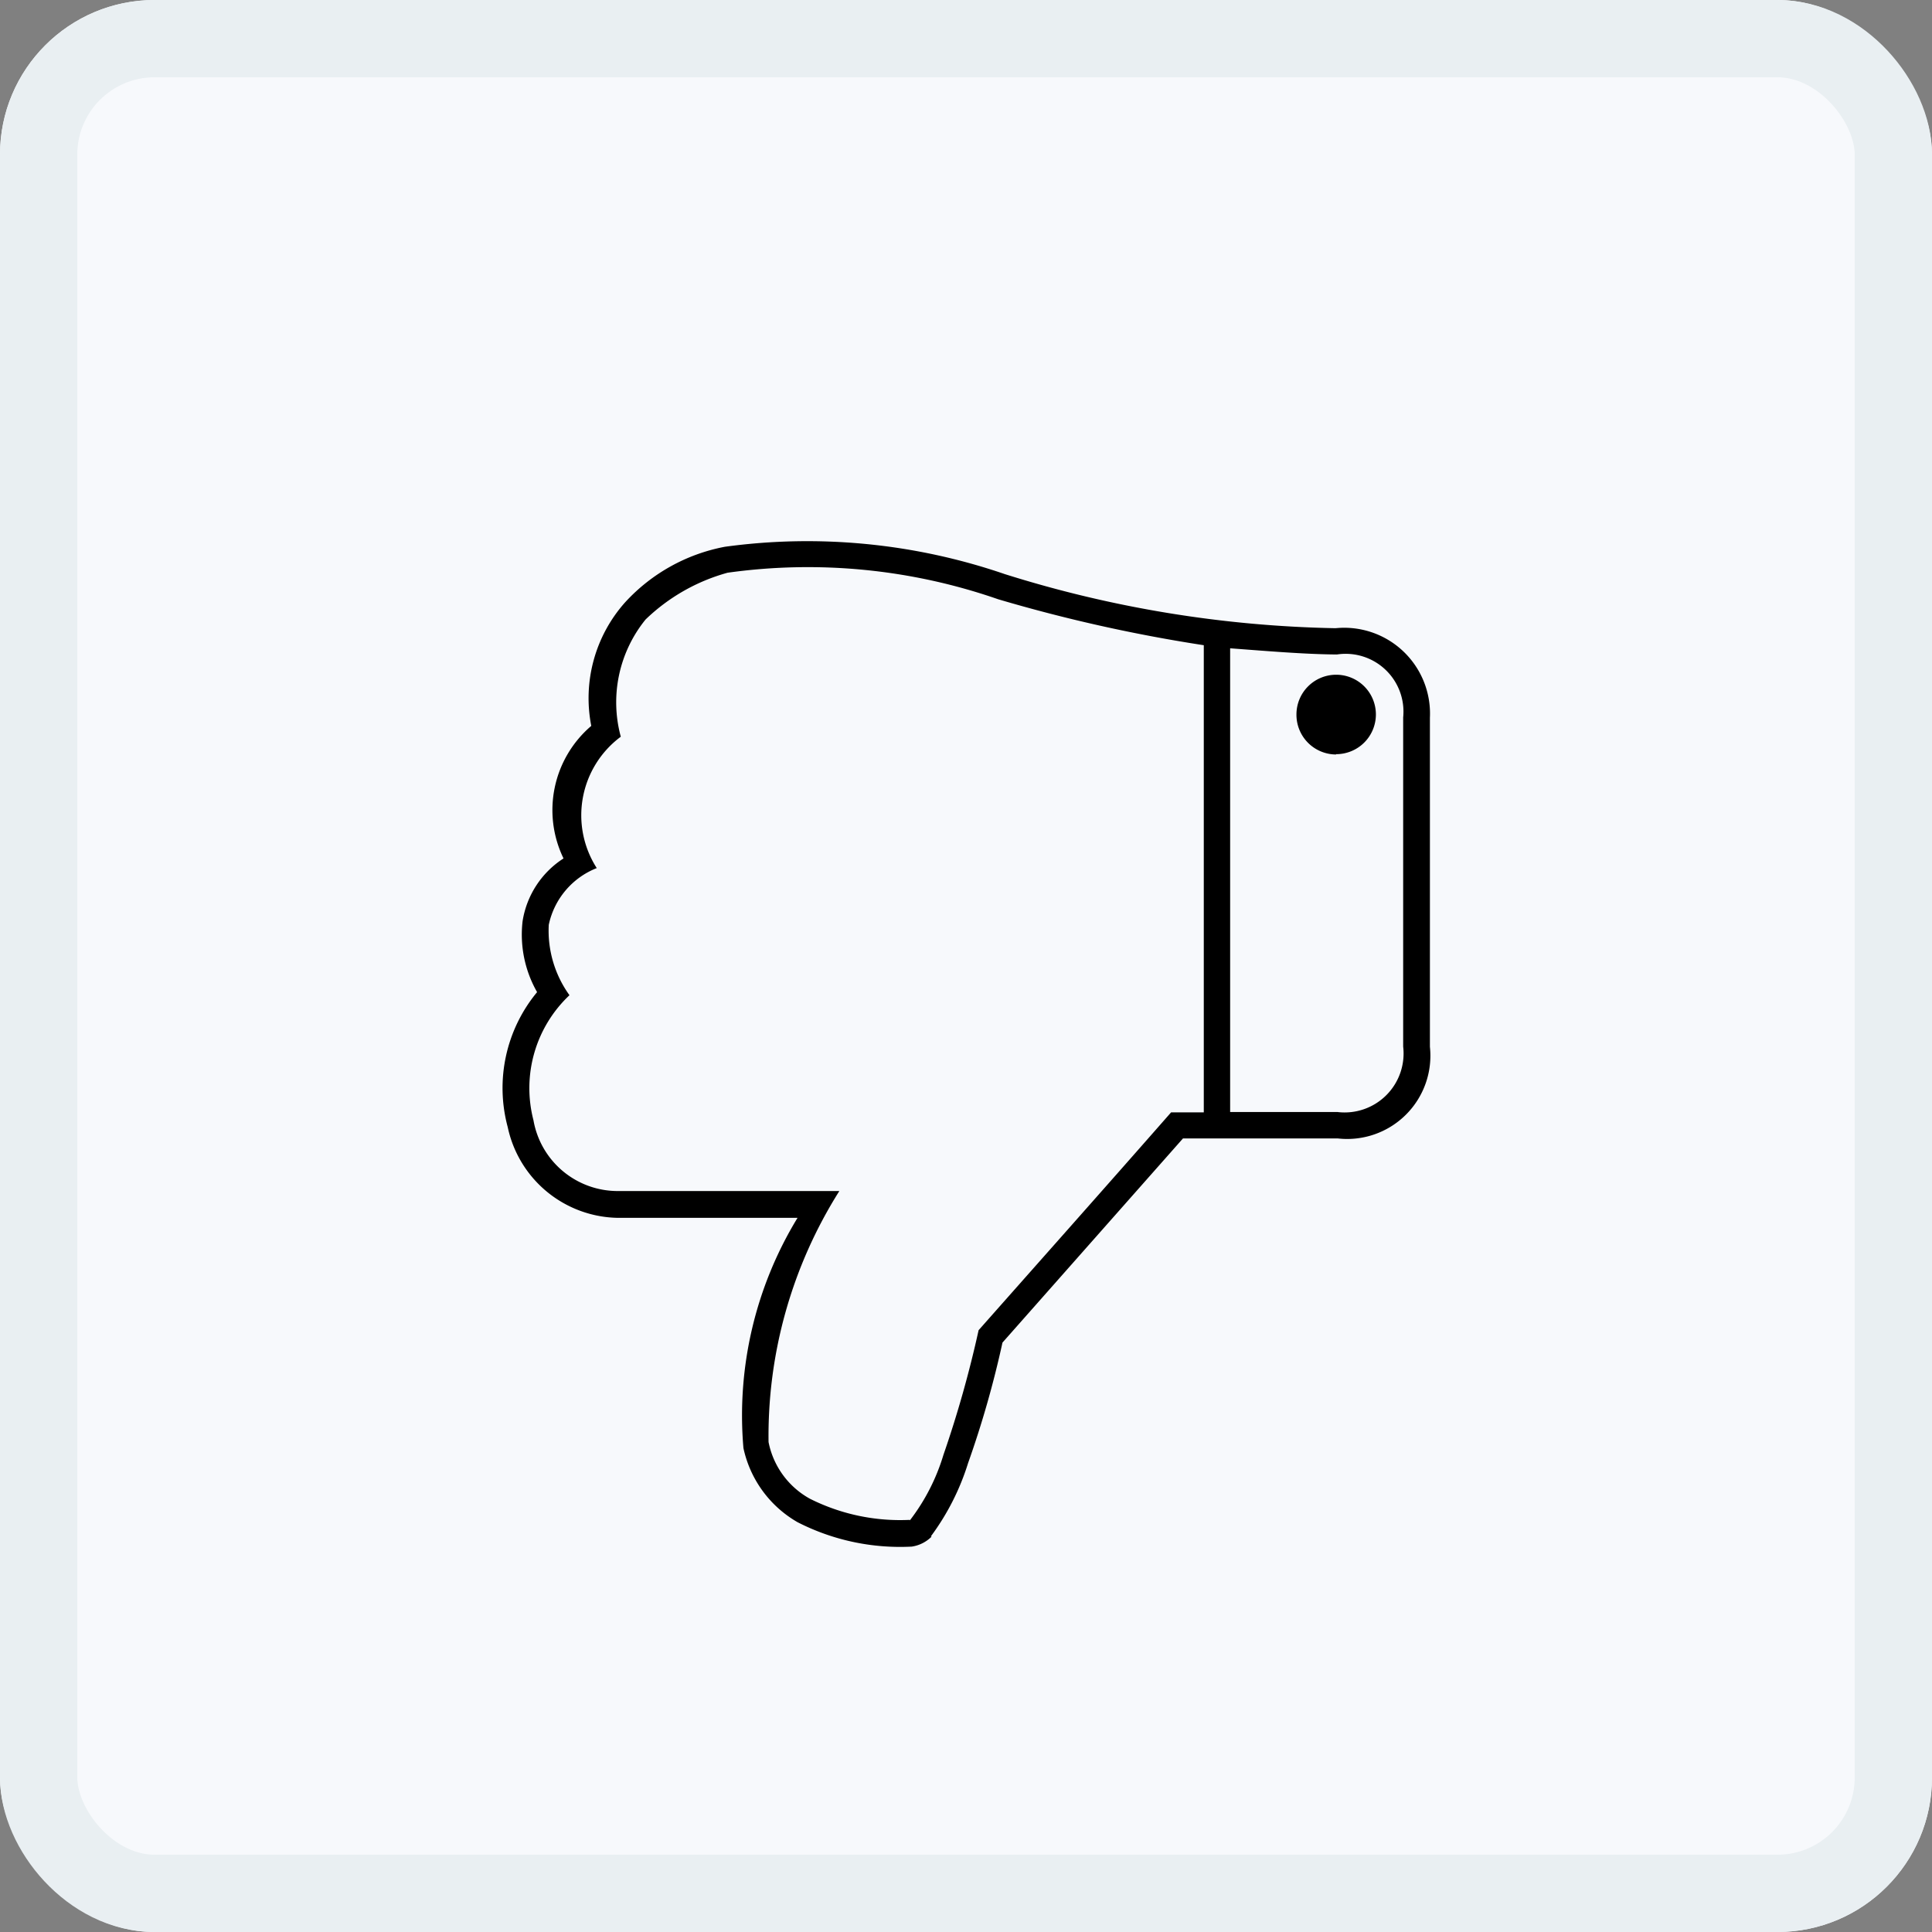 <svg id="Group_8520" data-name="Group 8520" xmlns="http://www.w3.org/2000/svg" width="25" height="25" viewBox="0 0 25 25">
  <rect x="0" y="0" width="25" height="25" fill="#808080" stroke="none"/>
  <g id="Rectangle_3466" data-name="Rectangle 3466" fill="#f7f9fc" stroke="#e9eff2" stroke-width="1">
    <rect width="25" height="25" rx="2" stroke="none"/>
    <rect x="0.5" y="0.5" width="24" height="24" rx="1.5" fill="none"/>
  </g>
  <g id="noun-like-1061106" transform="translate(6.5 6.985)">
    <path id="Path_5321" data-name="Path 5321" d="M159.542,80.1a3.166,3.166,0,0,0,.482-.949,12.872,12.872,0,0,0,.445-1.559l2.336-2.642h2A1.077,1.077,0,0,0,166,73.765v-4.26a1.11,1.11,0,0,0-1.221-1.157,15.16,15.16,0,0,1-4.28-.7,7.877,7.877,0,0,0-3.621-.354,2.341,2.341,0,0,0-1.291.718,1.863,1.863,0,0,0-.439,1.6,1.432,1.432,0,0,0-.359,1.715,1.184,1.184,0,0,0-.53.814,1.5,1.5,0,0,0,.188.916,1.945,1.945,0,0,0-.38,1.747,1.482,1.482,0,0,0,1.436,1.174h2.314a4.91,4.91,0,0,0-.7,2.979,1.459,1.459,0,0,0,.7.959,2.914,2.914,0,0,0,1.478.316.459.459,0,0,0,.257-.129Zm-.273-.214a2.6,2.6,0,0,1-1.291-.273,1.074,1.074,0,0,1-.536-.734,5.94,5.94,0,0,1,.916-3.248H155.5a1.107,1.107,0,0,1-1.1-.916,1.652,1.652,0,0,1,.466-1.618,1.429,1.429,0,0,1-.268-.911,1.014,1.014,0,0,1,.621-.734,1.266,1.266,0,0,1,.311-1.7,1.7,1.7,0,0,1,.321-1.517,2.472,2.472,0,0,1,1.061-.605,7.5,7.5,0,0,1,3.5.343,20.189,20.189,0,0,0,2.662.595v6.045h-.423c-.867.988-1.741,1.971-2.491,2.819a14.365,14.365,0,0,1-.455,1.613,2.63,2.63,0,0,1-.434.847Zm5.539-5.278h-1.393v-6c.472.035.956.077,1.382.08a.748.748,0,0,1,.857.814v4.26a.763.763,0,0,1-.846.847Zm-.021-4.63a.514.514,0,1,0-.514-.514A.514.514,0,0,0,164.786,69.982Z" transform="translate(-153.997 -67.204)"/>
  </g>
</svg>
